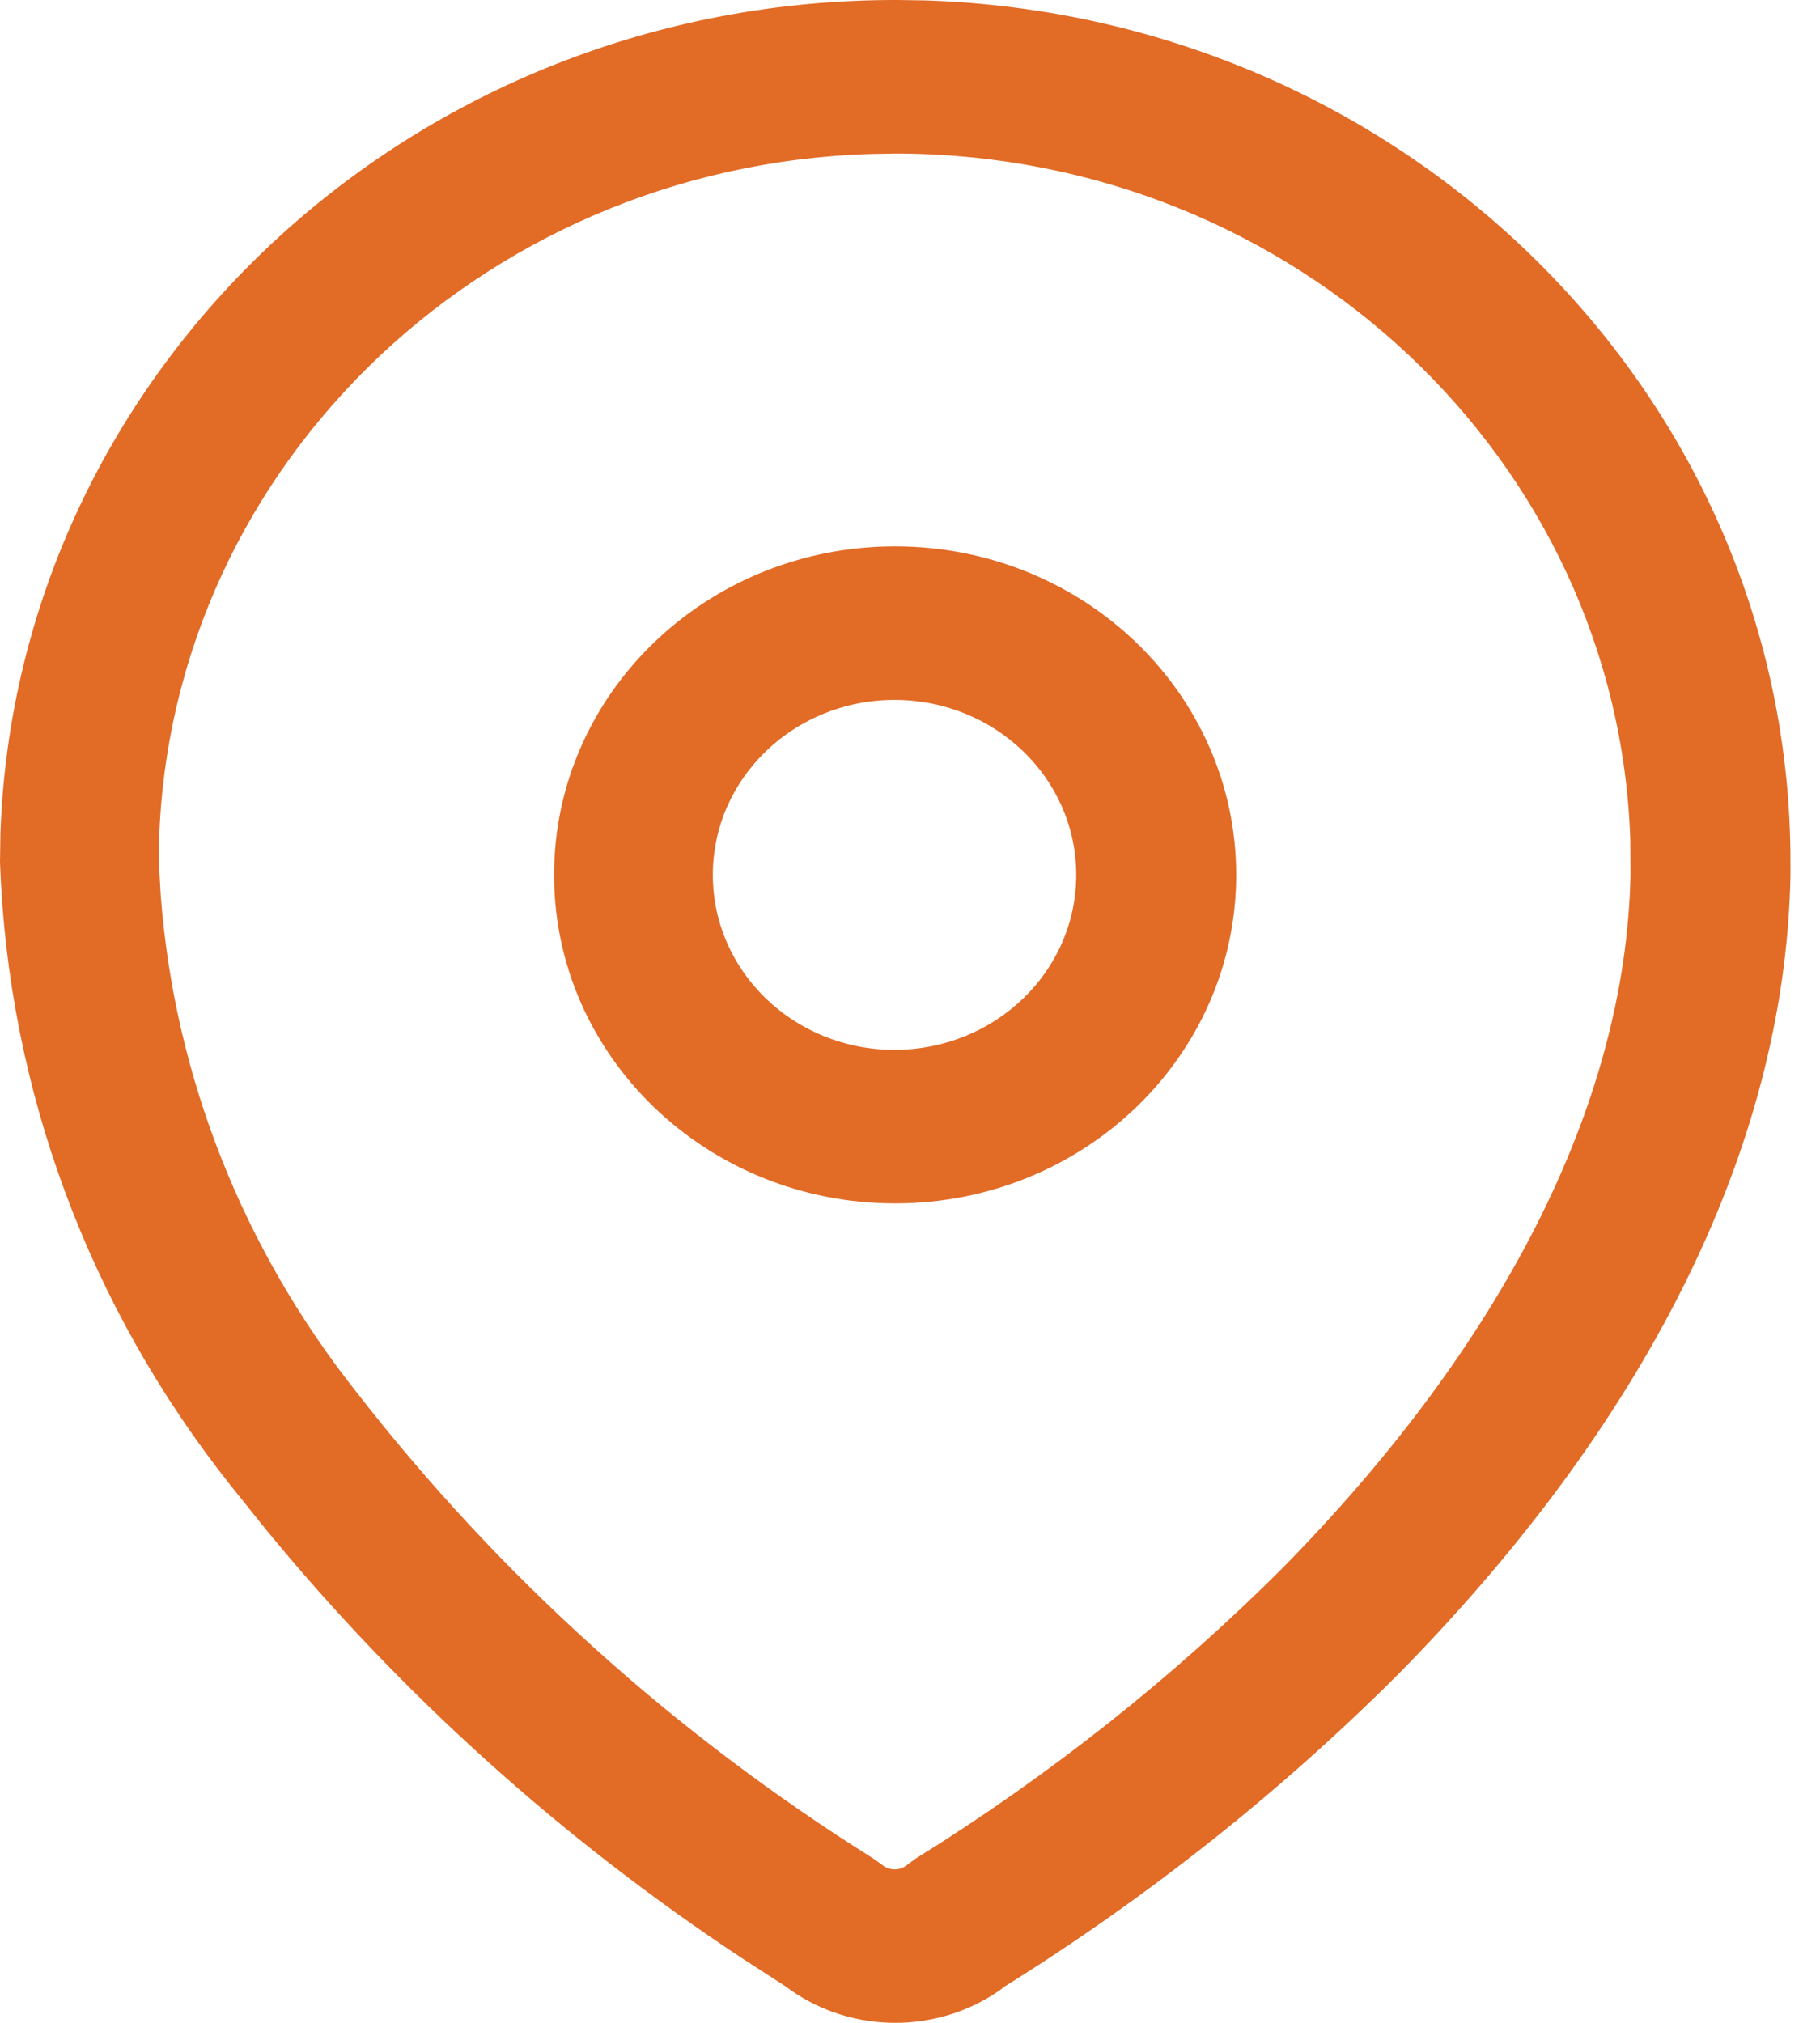 <svg width="9" height="10" viewBox="0 0 9 10" fill="none" xmlns="http://www.w3.org/2000/svg">
<path fill-rule="evenodd" clip-rule="evenodd" d="M4.442 2.49798e-05C2.042 -0.008 0.081 1.826 0.002 4.121L0 4.263C0.04 5.388 0.439 6.46 1.141 7.344L1.306 7.55C1.976 8.369 2.772 9.087 3.667 9.679L3.882 9.818L3.914 9.841C4.22 10.053 4.634 10.053 4.941 9.841L4.967 9.821C5.676 9.379 6.331 8.86 6.917 8.274C8.109 7.063 8.827 5.706 8.854 4.327L8.854 4.276C8.862 1.966 6.958 0.078 4.575 0.002L4.442 2.49798e-05ZM4.437 0.759C6.405 0.765 8.002 2.275 8.062 4.155L8.063 4.32C8.041 5.476 7.41 6.666 6.344 7.75C5.801 8.293 5.191 8.776 4.53 9.187L4.486 9.219C4.451 9.249 4.398 9.249 4.362 9.219L4.319 9.188C3.335 8.571 2.47 7.792 1.766 6.886C1.199 6.172 0.863 5.319 0.795 4.429L0.785 4.25C0.792 2.356 2.359 0.818 4.312 0.761L4.437 0.759ZM4.426 2.701C3.495 2.701 2.74 3.428 2.74 4.325C2.74 5.222 3.495 5.949 4.426 5.949C5.358 5.949 6.113 5.222 6.113 4.325C6.113 3.428 5.358 2.701 4.426 2.701ZM4.423 3.46C4.92 3.46 5.322 3.847 5.322 4.325C5.322 4.803 4.92 5.19 4.423 5.19C3.927 5.19 3.525 4.803 3.525 4.325C3.525 3.847 3.927 3.46 4.423 3.46Z" fill="#E26B26"/>
</svg>
